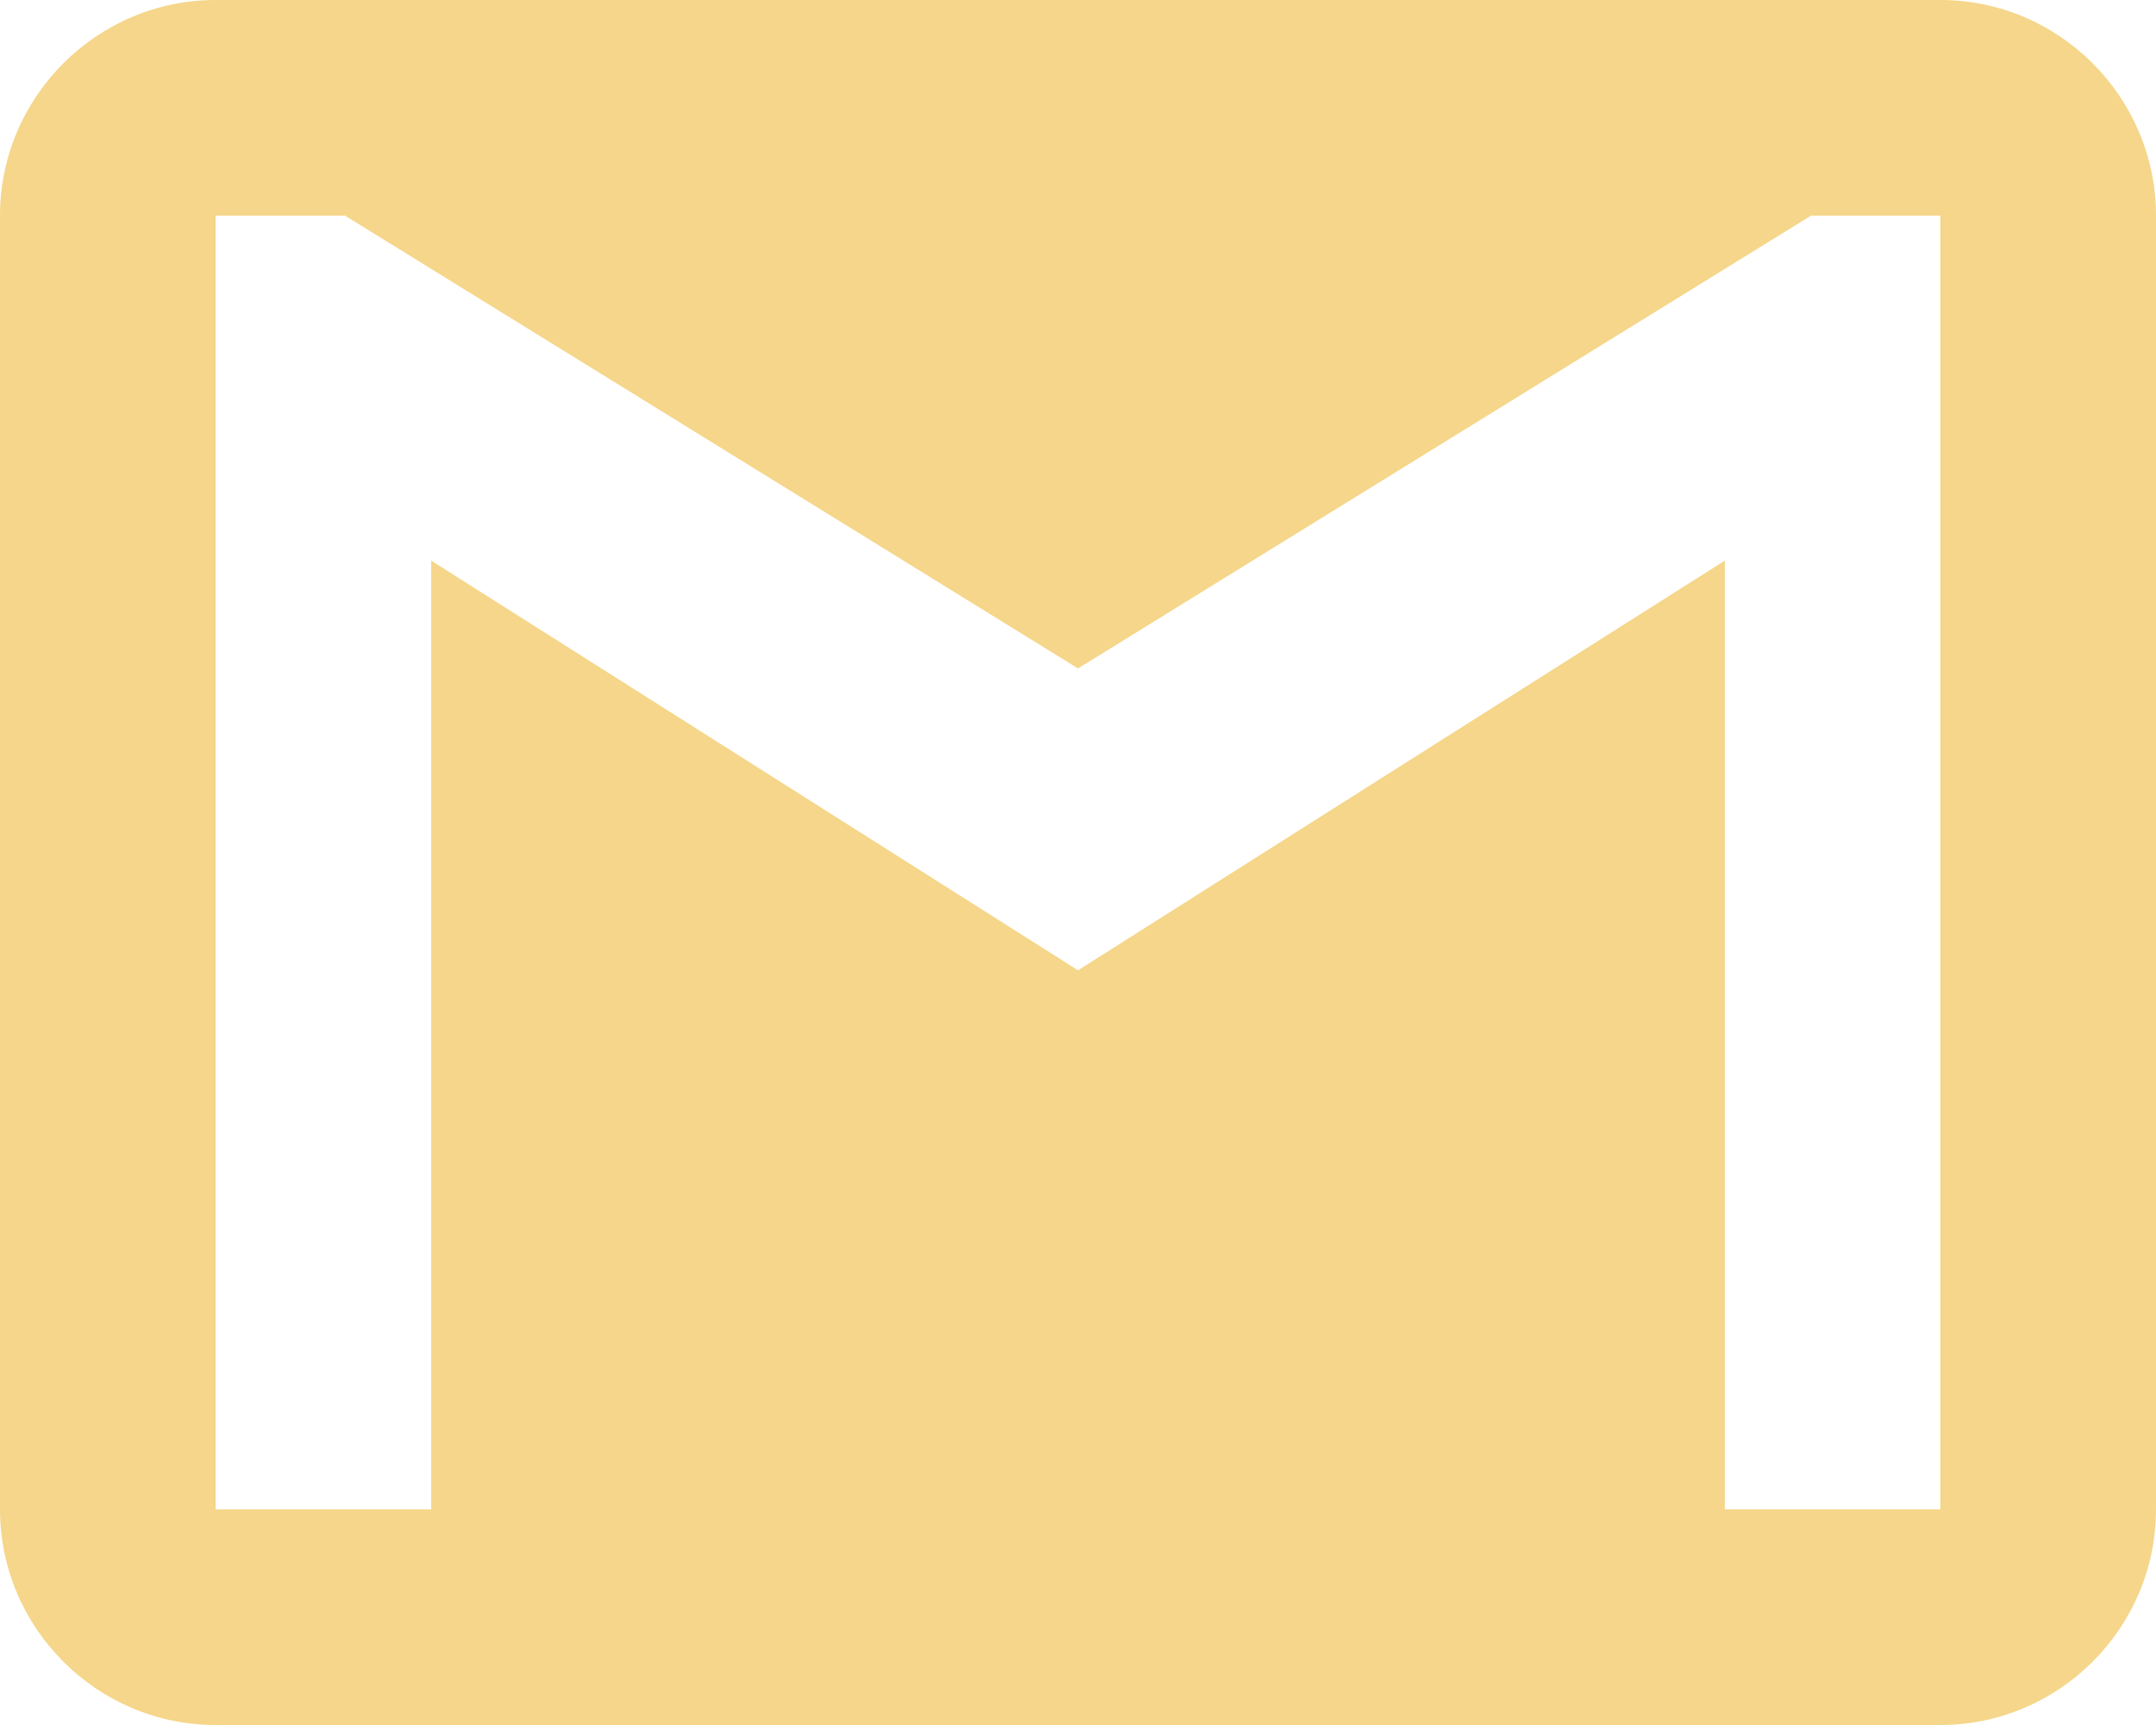 <svg viewBox="0 0 20 16" xmlns="http://www.w3.org/2000/svg"><path d="M18 0H2C.9 0 0 .9 0 2v12c0 1.1.9 2 2 2h16c1.1 0 2-.9 2-2V2c0-1.1-.9-2-2-2Zm0 14h-2V5.2L10 9 4 5.2V14H2V2h1.2L10 6.2 16.8 2H18v12Z" fill="#f5d68a" fill-rule="evenodd" class="fill-000000"></path></svg>
